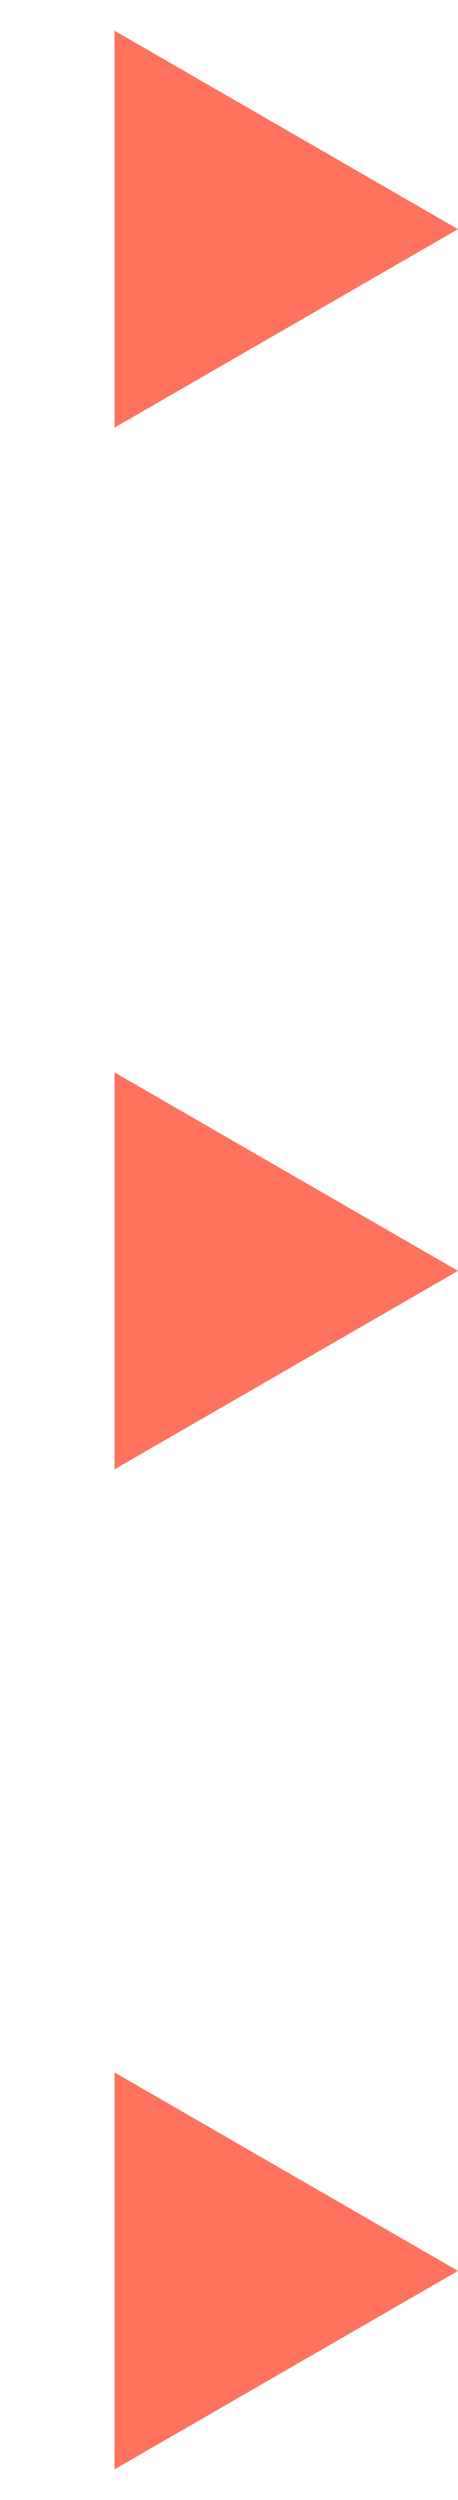 <svg width="55" height="300" viewBox="0 0 55 300" fill="none" xmlns="http://www.w3.org/2000/svg">
<path d="M55 27.5L13.75 51.316L13.75 3.684L55 27.5Z" fill="#FF725E"/>
<path d="M55 272.5L13.75 296.316L13.75 248.684L55 272.5Z" fill="#FF725E"/>
<path d="M55 152.5L13.75 176.316L13.75 128.684L55 152.5Z" fill="#FF725E"/>
</svg>

